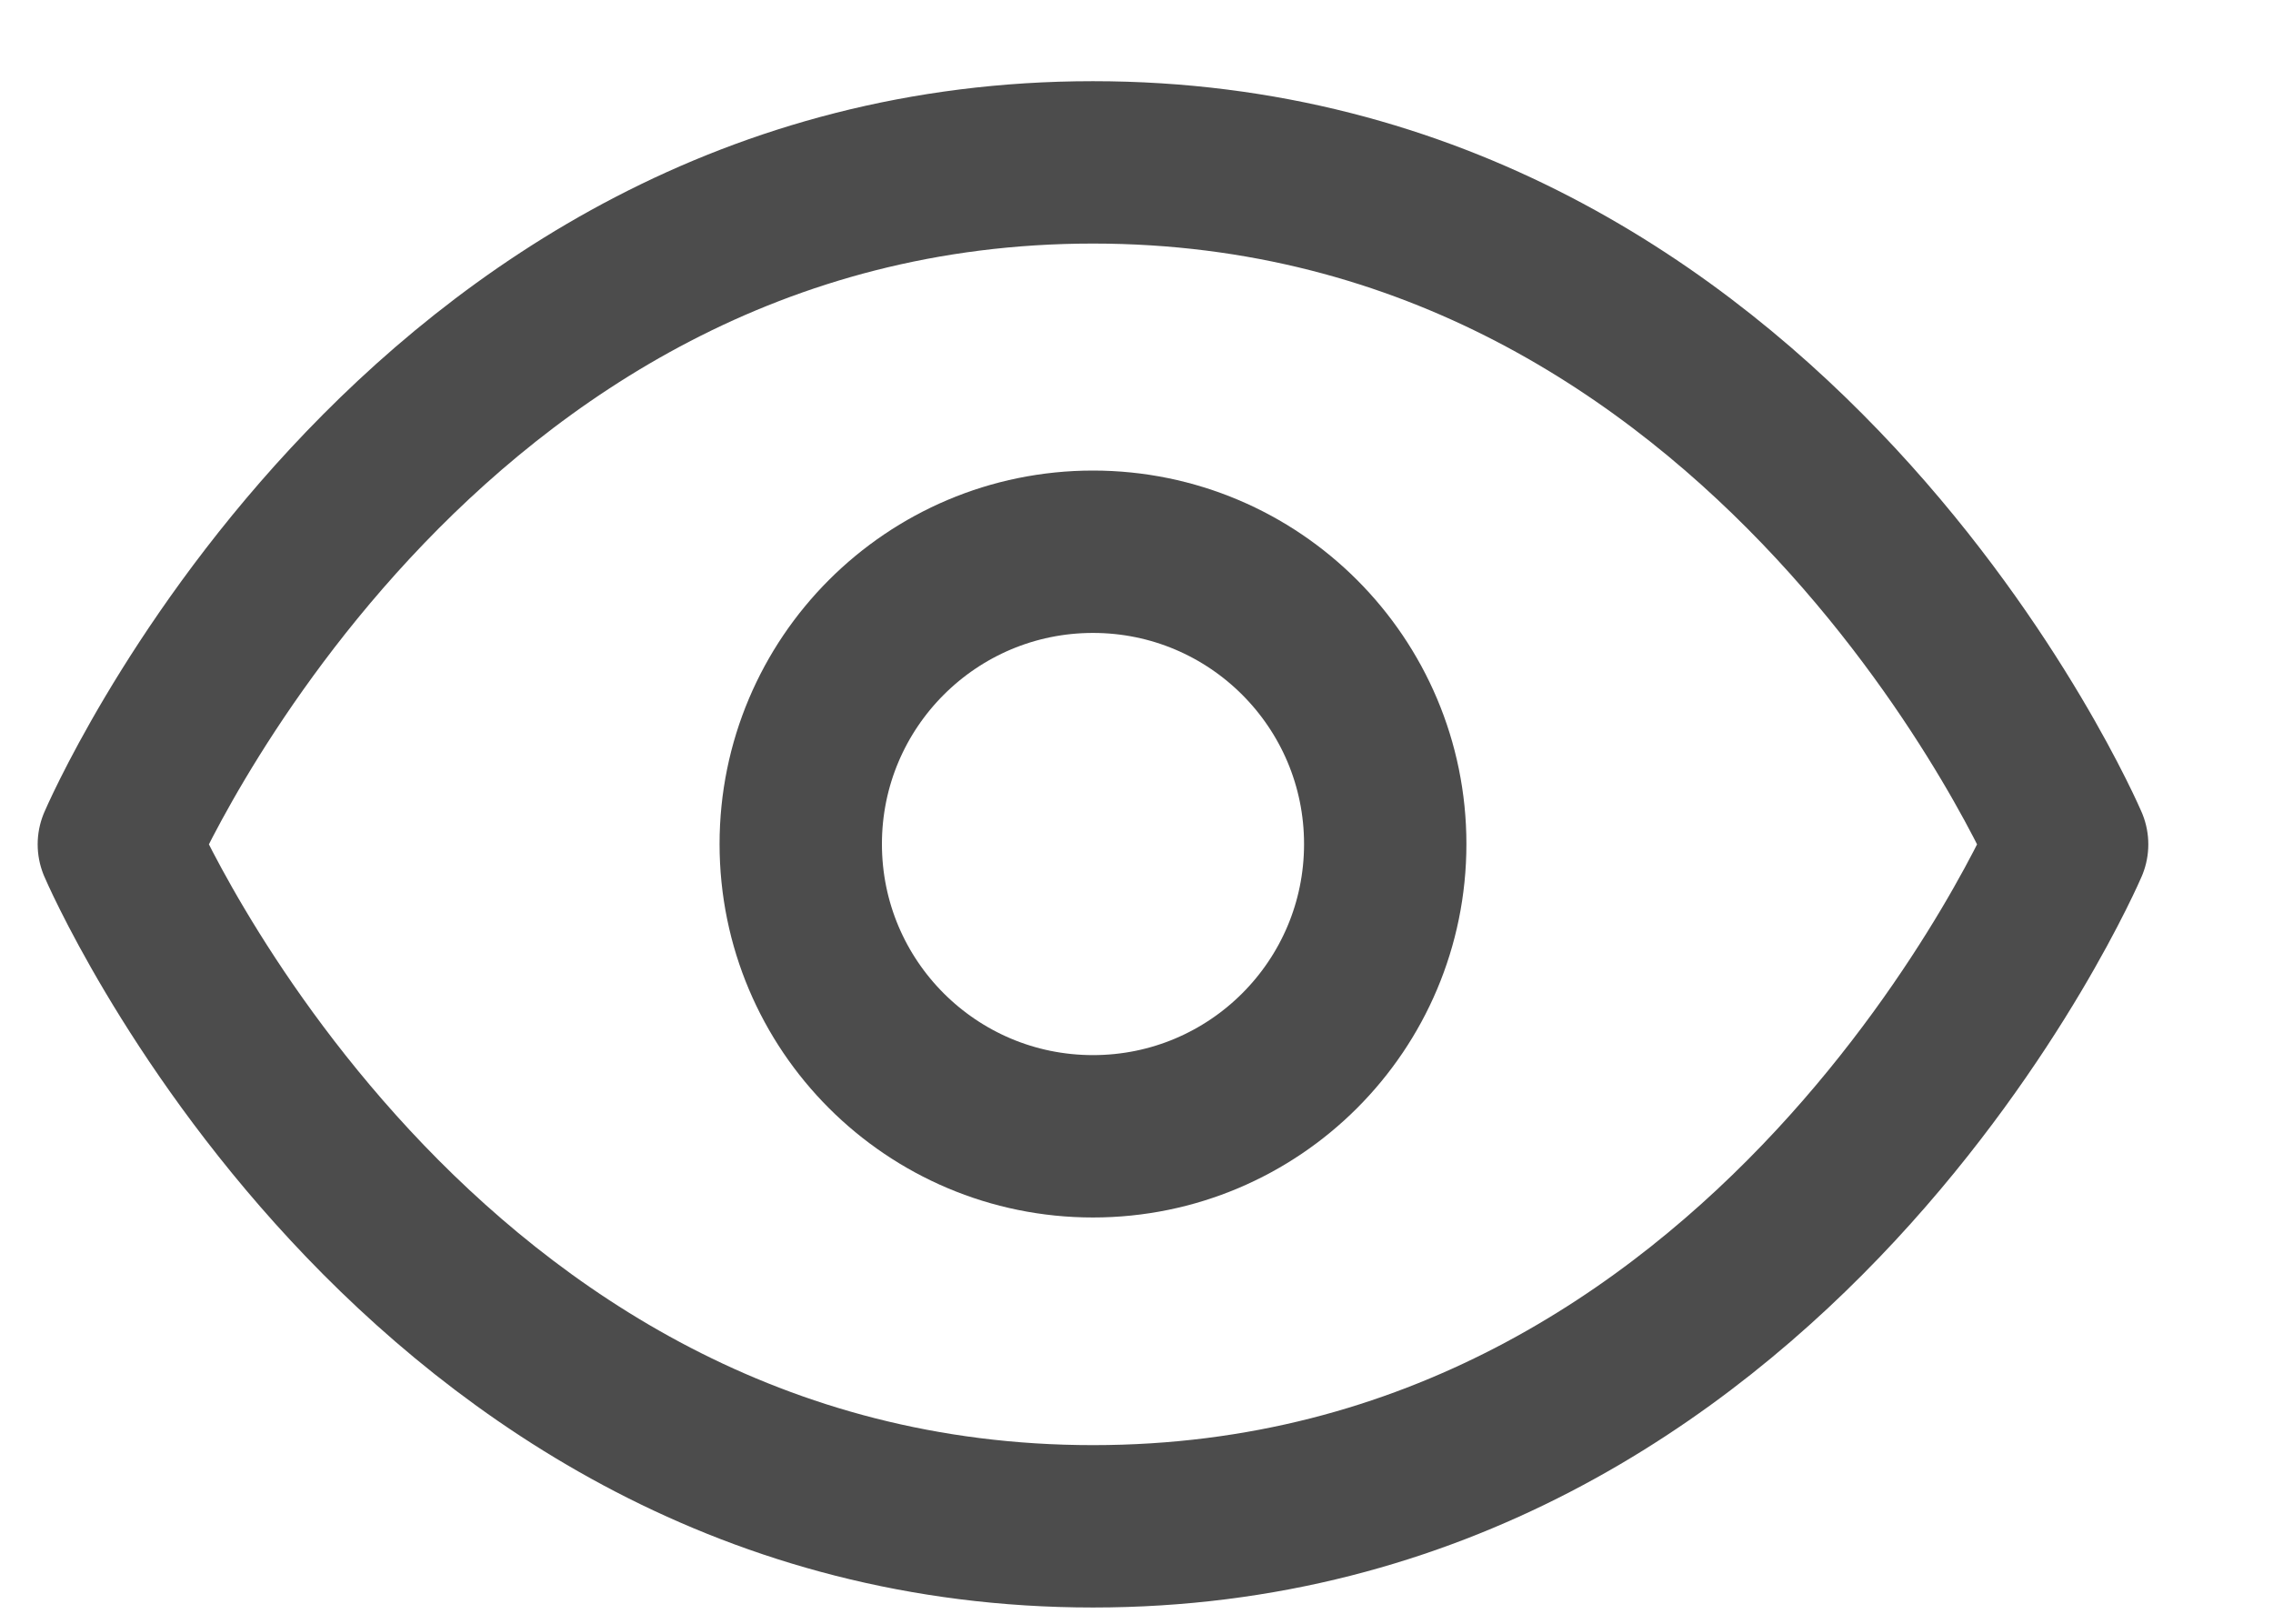 <svg width="14" height="10" viewBox="0 0 14 10" fill="none" xmlns="http://www.w3.org/2000/svg">
<path d="M0.732 5.2C0.732 5.2 2.532 1 6.732 1C10.932 1 12.732 5.2 12.732 5.2C12.732 5.2 10.932 9.4 6.732 9.4C2.532 9.4 0.732 5.2 0.732 5.2Z" stroke="#4C4C4C" stroke-linecap="round" stroke-linejoin="round"/>
<path d="M6.732 6.998C7.726 6.998 8.532 6.193 8.532 5.198C8.532 4.204 7.726 3.398 6.732 3.398C5.738 3.398 4.932 4.204 4.932 5.198C4.932 6.193 5.738 6.998 6.732 6.998Z" stroke="#4C4C4C" stroke-linecap="round" stroke-linejoin="round"/>
</svg>
